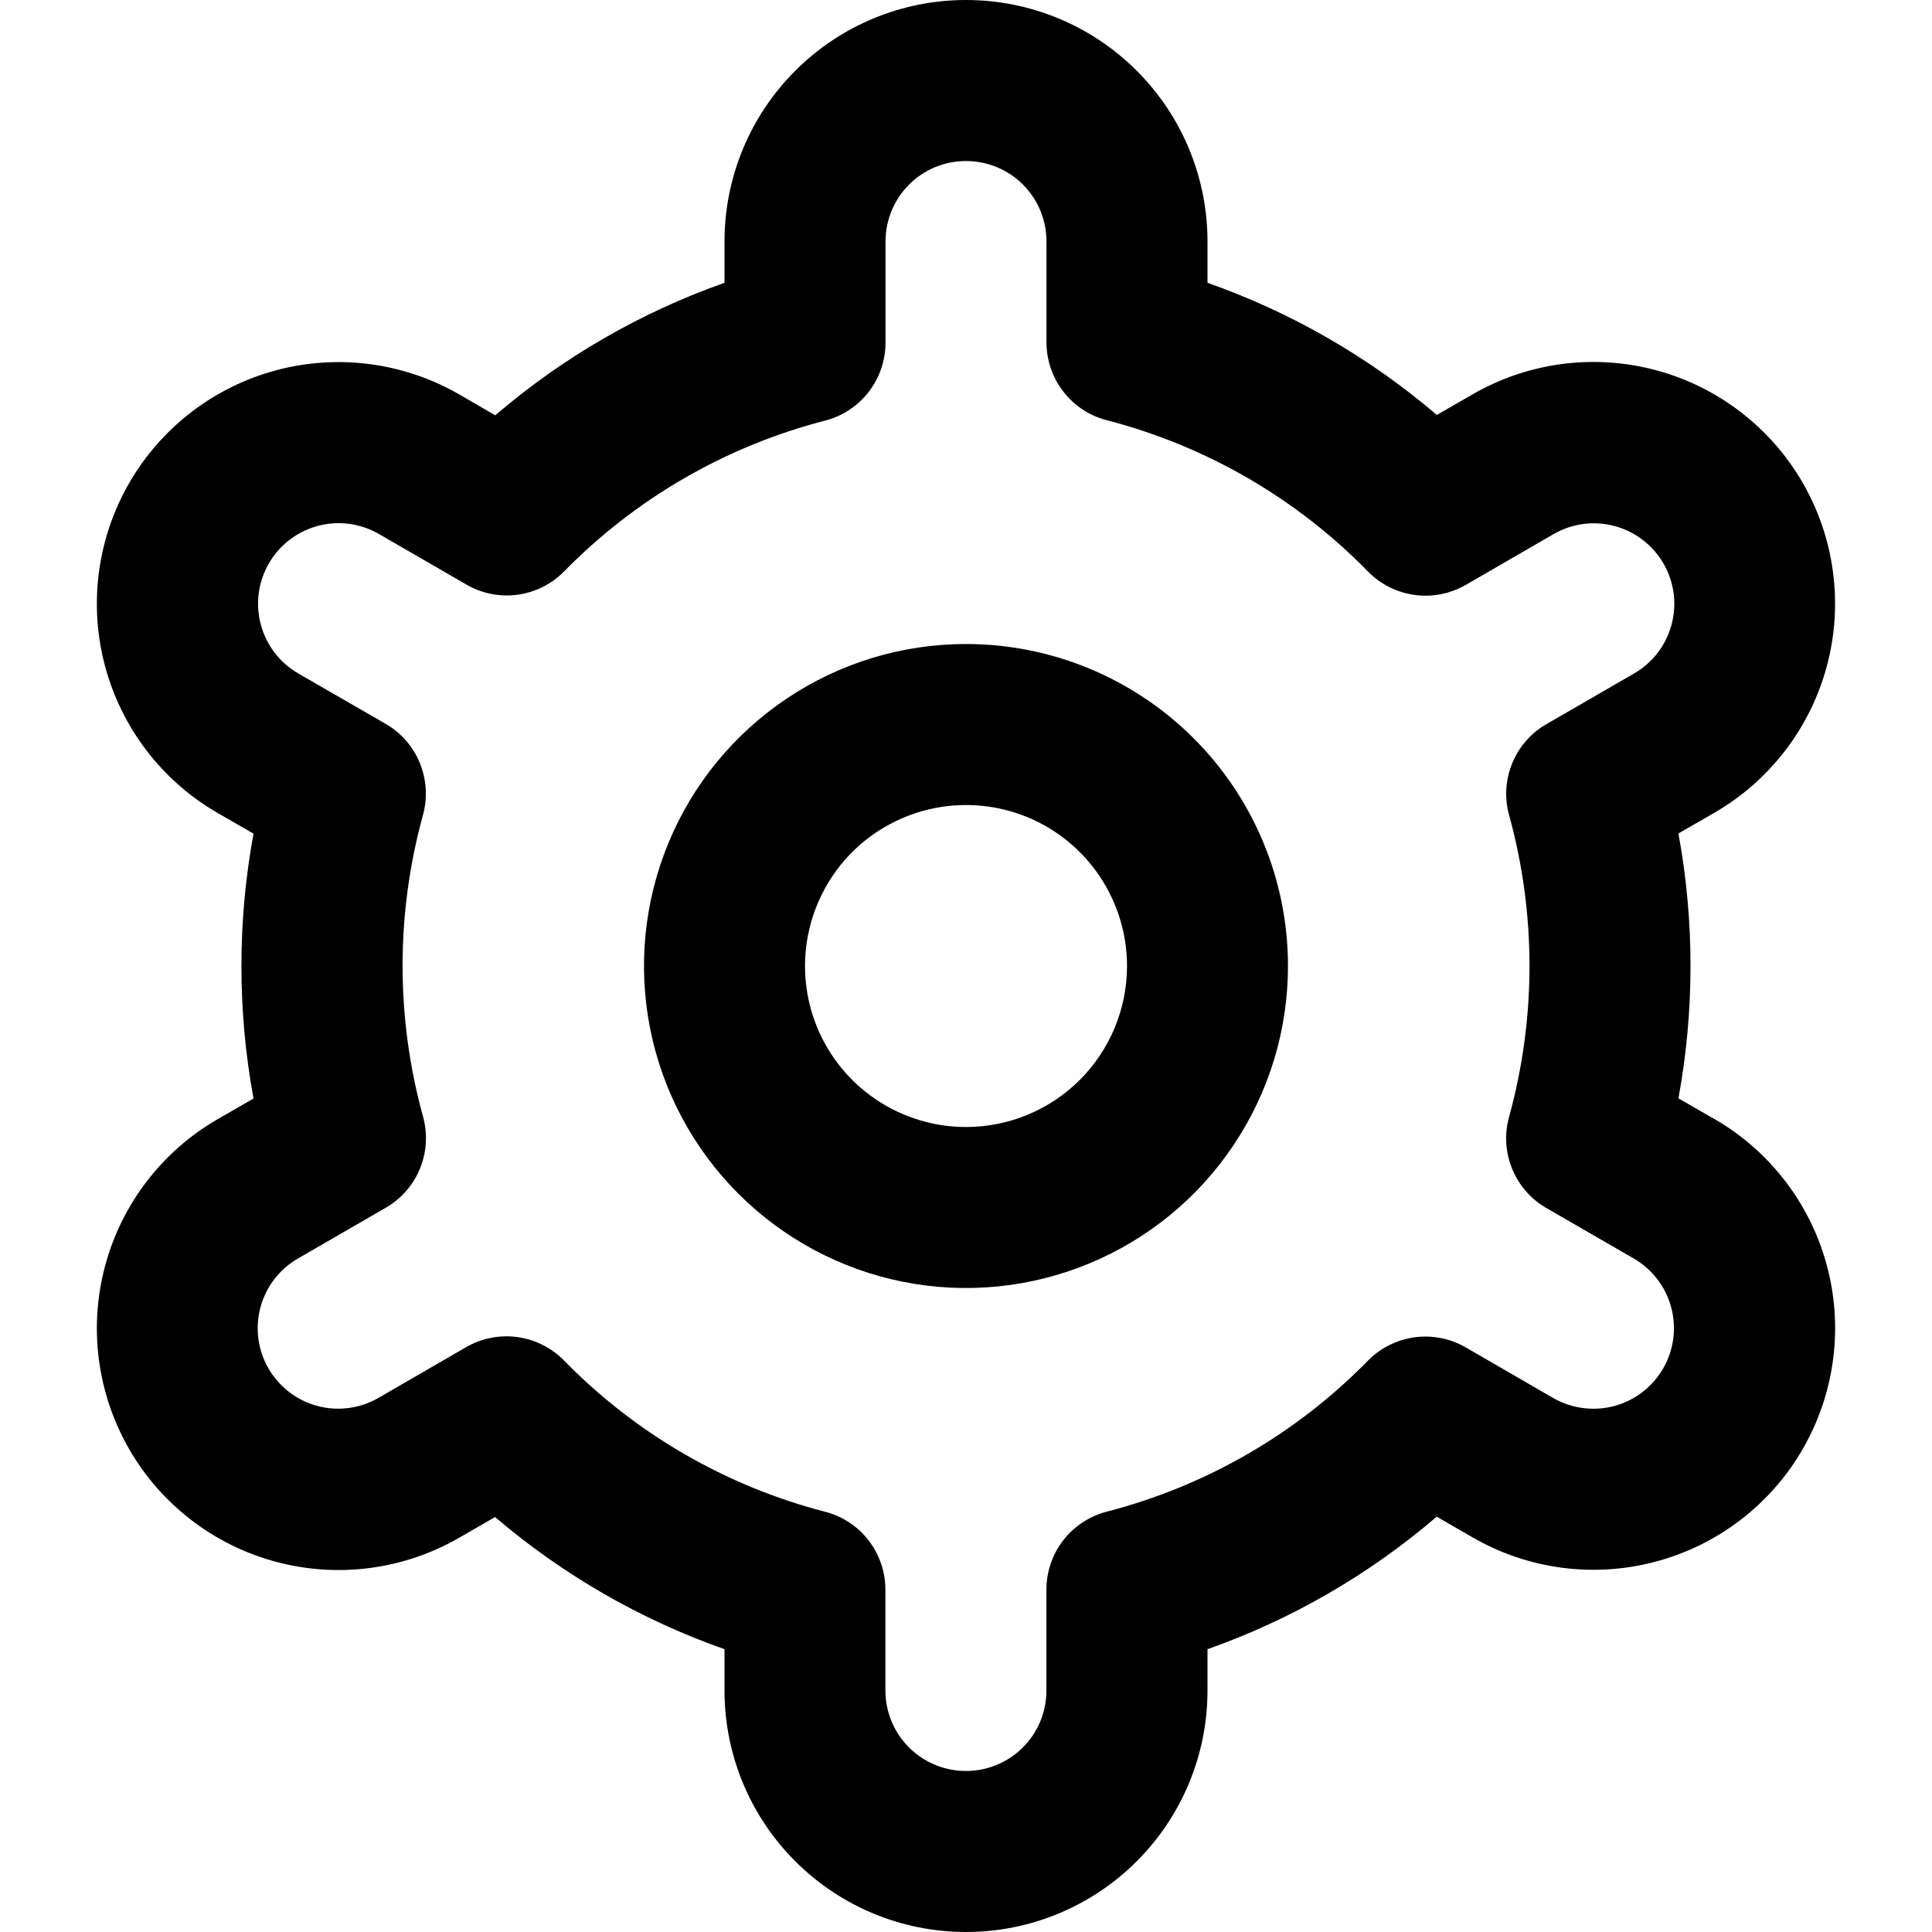 <svg width="32" height="32" viewBox="0 0 32 32" xmlns="http://www.w3.org/2000/svg">
<g clip-path="url(#clip0_2_2056)">
<path d="M16 10.667C14.945 10.667 13.914 10.979 13.037 11.566C12.16 12.152 11.476 12.985 11.073 13.959C10.669 14.934 10.563 16.006 10.769 17.041C10.975 18.075 11.483 19.025 12.229 19.771C12.975 20.517 13.925 21.025 14.96 21.231C15.994 21.437 17.067 21.331 18.041 20.927C19.015 20.524 19.849 19.84 20.434 18.963C21.021 18.086 21.333 17.055 21.333 16C21.333 14.585 20.771 13.229 19.771 12.229C18.771 11.229 17.415 10.667 16 10.667ZM16 18.667C15.473 18.667 14.957 18.51 14.518 18.217C14.08 17.924 13.738 17.508 13.536 17.02C13.335 16.533 13.282 15.997 13.385 15.48C13.488 14.963 13.742 14.487 14.114 14.114C14.487 13.742 14.963 13.488 15.48 13.385C15.997 13.282 16.533 13.335 17.02 13.536C17.508 13.738 17.924 14.08 18.217 14.518C18.51 14.957 18.667 15.473 18.667 16C18.667 16.707 18.386 17.386 17.886 17.886C17.386 18.386 16.707 18.667 16 18.667Z"/>
<path d="M28.392 18.533L27.8 18.192C28.067 16.742 28.067 15.255 27.8 13.805L28.392 13.464C28.847 13.201 29.246 12.852 29.566 12.435C29.887 12.018 30.121 11.542 30.258 11.034C30.394 10.527 30.429 9.997 30.36 9.476C30.292 8.955 30.121 8.453 29.859 7.997C29.596 7.542 29.246 7.143 28.829 6.823C28.413 6.503 27.937 6.268 27.429 6.132C26.922 5.996 26.392 5.961 25.871 6.029C25.35 6.098 24.847 6.268 24.392 6.531L23.799 6.873C22.678 5.916 21.39 5.174 20 4.684V4C20 2.939 19.579 1.922 18.828 1.172C18.078 0.421 17.061 0 16 0C14.939 0 13.922 0.421 13.172 1.172C12.421 1.922 12 2.939 12 4V4.684C10.61 5.175 9.322 5.919 8.203 6.879L7.607 6.533C6.687 6.003 5.595 5.859 4.57 6.134C3.544 6.41 2.67 7.081 2.14 8C1.61 8.919 1.466 10.012 1.741 11.037C2.016 12.062 2.687 12.936 3.607 13.467L4.199 13.808C3.932 15.258 3.932 16.745 4.199 18.195L3.607 18.536C2.687 19.066 2.016 19.94 1.741 20.966C1.466 21.991 1.61 23.083 2.14 24.003C2.67 24.922 3.544 25.593 4.57 25.868C5.595 26.143 6.687 26 7.607 25.469L8.2 25.127C9.321 26.084 10.609 26.826 12 27.316V28C12 29.061 12.421 30.078 13.172 30.828C13.922 31.579 14.939 32 16 32C17.061 32 18.078 31.579 18.828 30.828C19.579 30.078 20 29.061 20 28V27.316C21.39 26.825 22.677 26.081 23.797 25.121L24.393 25.465C25.313 25.996 26.405 26.139 27.43 25.864C28.456 25.589 29.33 24.918 29.86 23.999C30.39 23.079 30.534 21.987 30.259 20.962C29.984 19.936 29.313 19.062 28.393 18.532L28.392 18.533ZM24.995 13.499C25.446 15.135 25.446 16.863 24.995 18.499C24.916 18.783 24.934 19.086 25.046 19.36C25.158 19.633 25.357 19.862 25.613 20.009L27.059 20.844C27.365 21.021 27.589 21.312 27.68 21.654C27.772 21.995 27.724 22.36 27.547 22.666C27.37 22.972 27.079 23.196 26.738 23.288C26.396 23.379 26.032 23.331 25.725 23.155L24.277 22.317C24.021 22.169 23.723 22.11 23.43 22.15C23.136 22.19 22.865 22.326 22.657 22.537C21.471 23.749 19.975 24.613 18.333 25.037C18.047 25.111 17.793 25.278 17.611 25.512C17.43 25.746 17.332 26.033 17.332 26.329V28C17.332 28.354 17.192 28.693 16.942 28.943C16.691 29.193 16.352 29.333 15.999 29.333C15.645 29.333 15.306 29.193 15.056 28.943C14.806 28.693 14.665 28.354 14.665 28V26.331C14.665 26.035 14.567 25.747 14.386 25.513C14.205 25.279 13.951 25.112 13.664 25.039C12.022 24.613 10.527 23.747 9.341 22.533C9.134 22.322 8.862 22.186 8.569 22.146C8.276 22.106 7.977 22.165 7.721 22.313L6.276 23.149C6.124 23.238 5.957 23.296 5.782 23.32C5.608 23.344 5.431 23.333 5.261 23.288C5.091 23.243 4.931 23.165 4.792 23.058C4.652 22.951 4.535 22.818 4.447 22.666C4.359 22.514 4.302 22.345 4.279 22.171C4.257 21.997 4.269 21.819 4.315 21.65C4.361 21.48 4.44 21.321 4.548 21.182C4.656 21.043 4.79 20.927 4.943 20.84L6.388 20.005C6.644 19.858 6.844 19.629 6.956 19.356C7.068 19.082 7.085 18.779 7.007 18.495C6.555 16.859 6.555 15.131 7.007 13.495C7.084 13.21 7.065 12.909 6.953 12.636C6.841 12.364 6.642 12.136 6.387 11.989L4.941 11.155C4.635 10.978 4.411 10.687 4.32 10.345C4.228 10.003 4.276 9.639 4.453 9.333C4.629 9.026 4.921 8.803 5.262 8.711C5.604 8.619 5.968 8.667 6.275 8.844L7.723 9.681C7.978 9.83 8.276 9.89 8.569 9.851C8.862 9.812 9.133 9.677 9.341 9.467C10.528 8.255 12.023 7.391 13.665 6.967C13.953 6.893 14.207 6.725 14.389 6.49C14.57 6.255 14.668 5.966 14.667 5.669V4C14.667 3.646 14.807 3.307 15.057 3.057C15.307 2.807 15.646 2.667 16 2.667C16.354 2.667 16.693 2.807 16.943 3.057C17.193 3.307 17.333 3.646 17.333 4V5.669C17.333 5.965 17.431 6.253 17.613 6.487C17.794 6.721 18.048 6.888 18.335 6.961C19.977 7.387 21.473 8.253 22.659 9.467C22.866 9.678 23.138 9.814 23.431 9.854C23.724 9.894 24.023 9.835 24.279 9.687L25.724 8.851C25.876 8.762 26.044 8.704 26.218 8.68C26.392 8.656 26.569 8.667 26.739 8.712C26.909 8.757 27.069 8.835 27.208 8.942C27.348 9.049 27.465 9.182 27.553 9.334C27.641 9.487 27.698 9.655 27.721 9.829C27.743 10.003 27.731 10.181 27.685 10.35C27.639 10.52 27.56 10.679 27.452 10.818C27.344 10.957 27.21 11.073 27.057 11.16L25.612 11.995C25.357 12.142 25.159 12.37 25.047 12.642C24.935 12.915 24.917 13.216 24.995 13.5V13.499Z"/>
</g>
<defs>
<clipPath id="clip0_2_2056">
<rect width="32" height="32" fill="white"/>
</clipPath>
</defs>
</svg>

